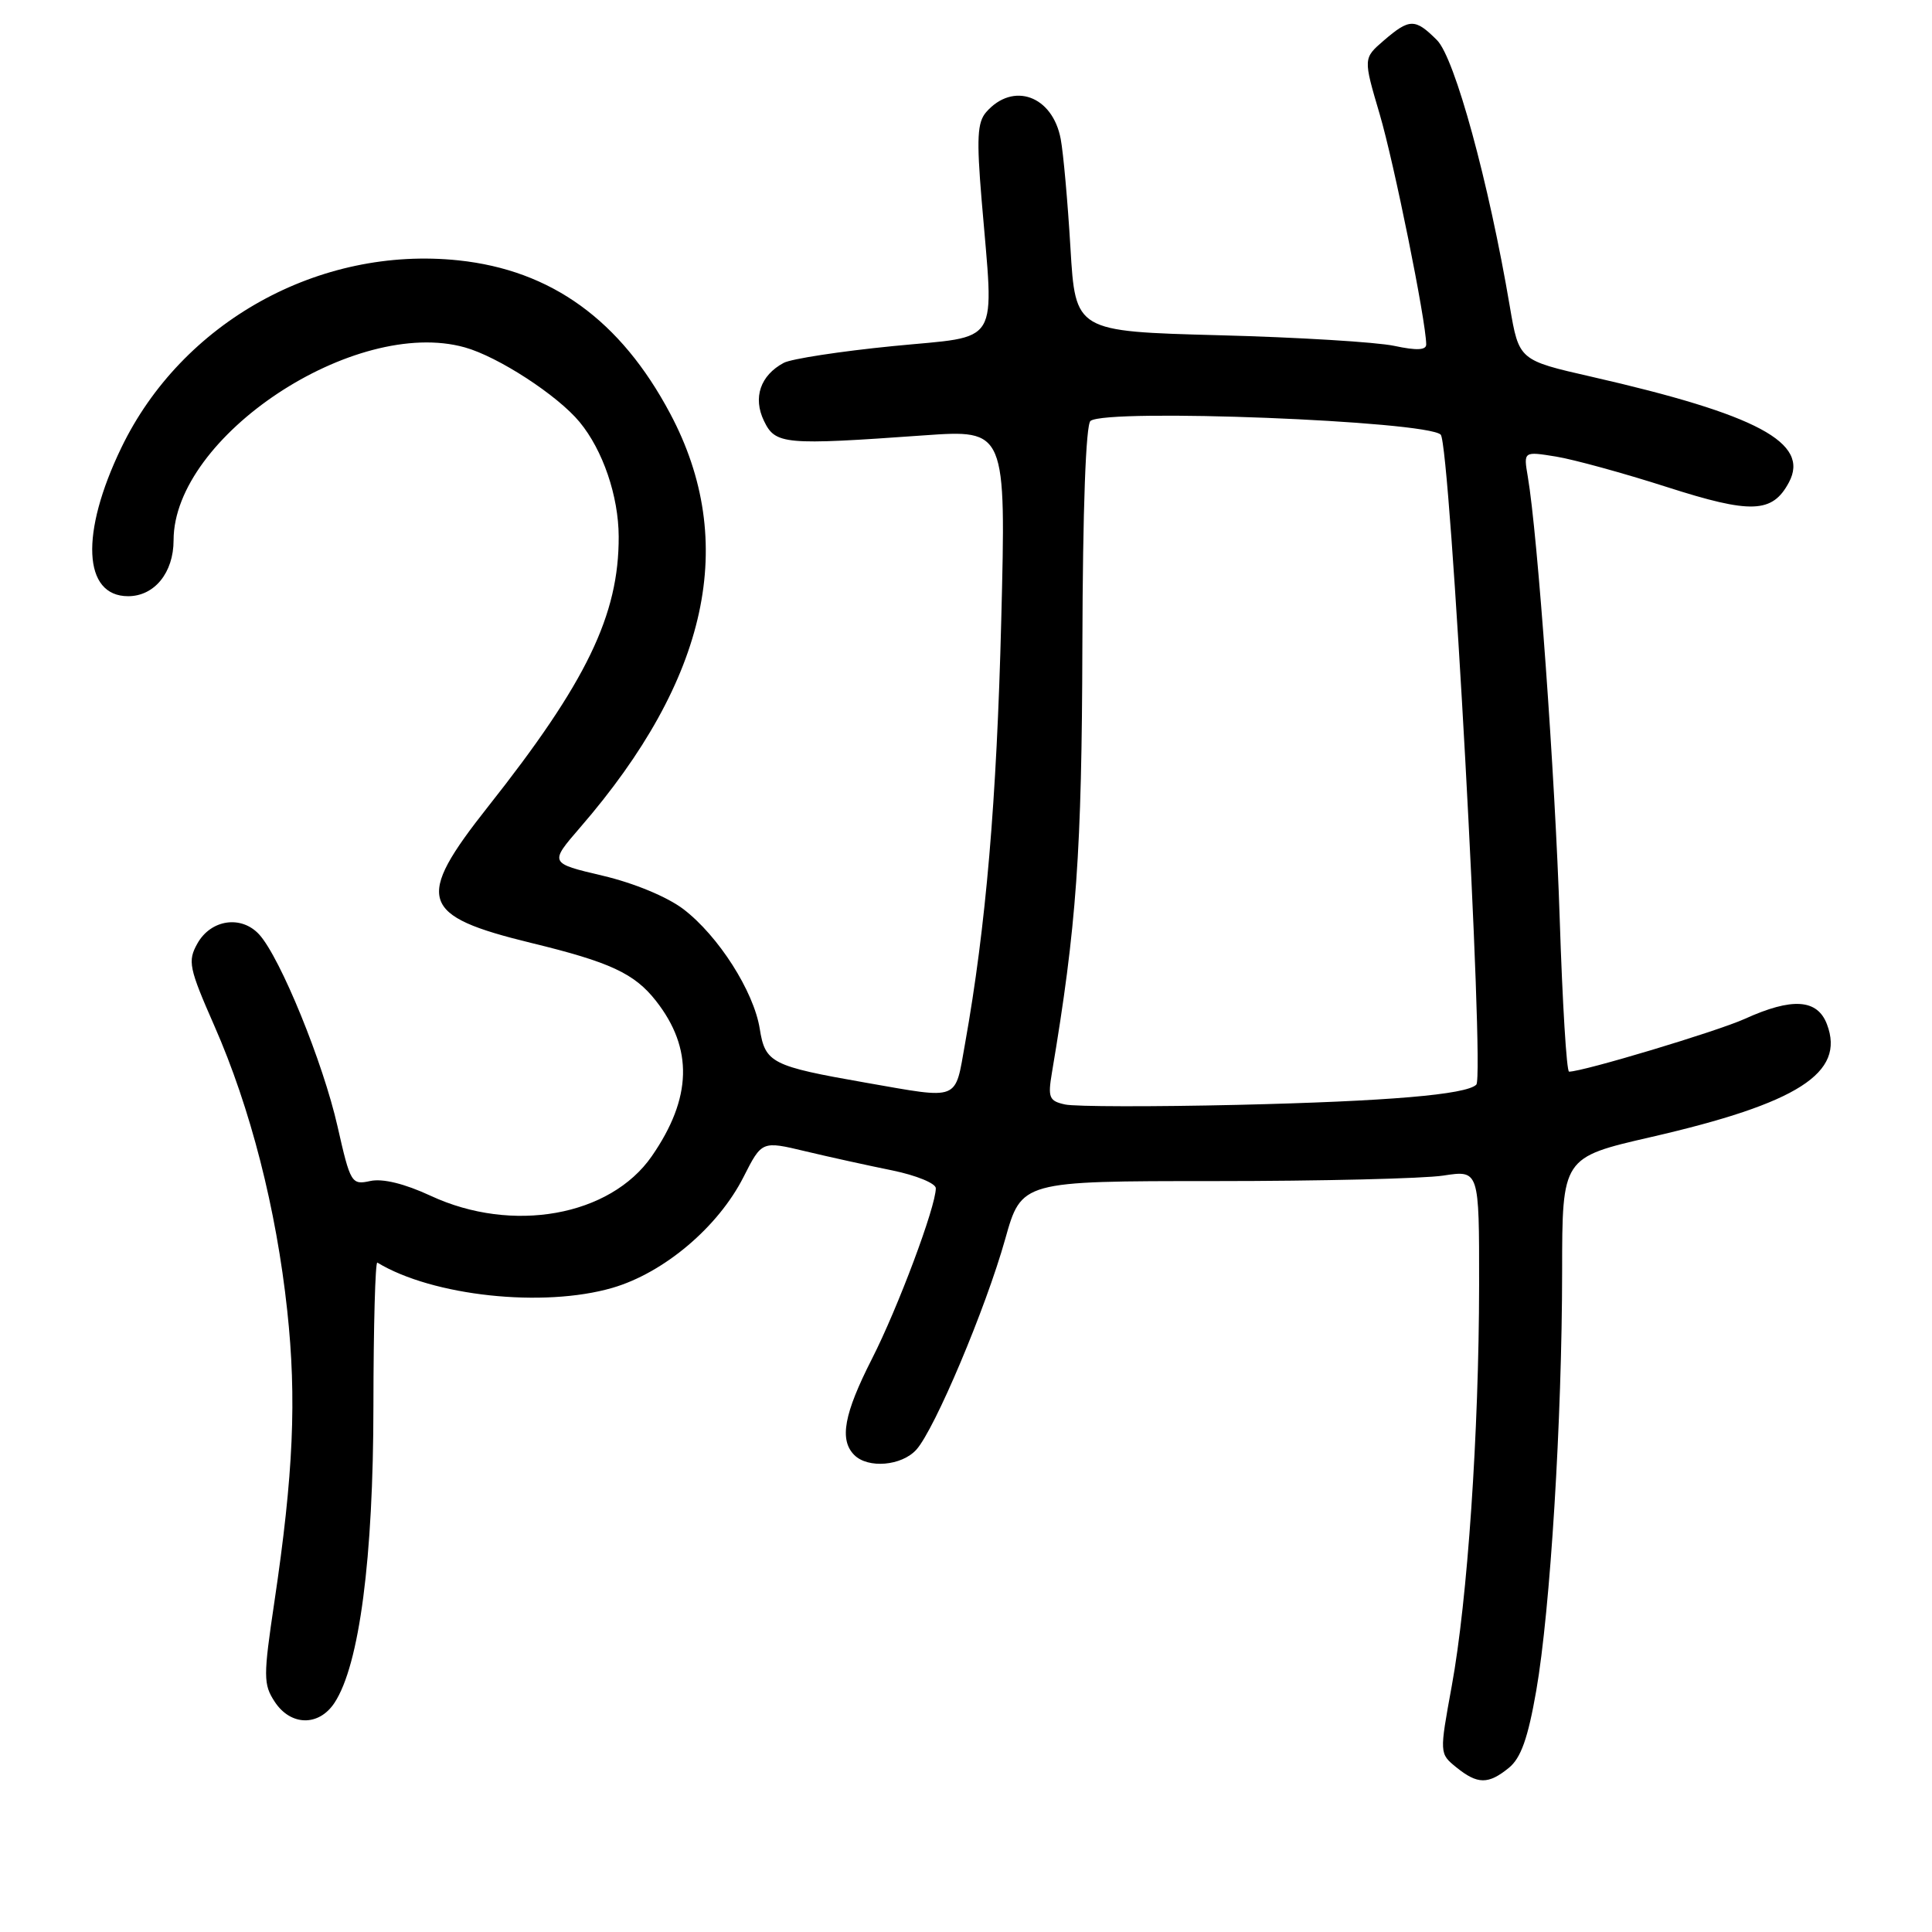 <?xml version="1.0" encoding="UTF-8" standalone="no"?>
<!DOCTYPE svg PUBLIC "-//W3C//DTD SVG 1.1//EN" "http://www.w3.org/Graphics/SVG/1.1/DTD/svg11.dtd" >
<svg xmlns="http://www.w3.org/2000/svg" xmlns:xlink="http://www.w3.org/1999/xlink" version="1.1" viewBox="0 0 256 256">
 <g >
 <path fill="currentColor"
d=" M 199.93 234.25 C 201.53 232.95 202.46 230.33 203.56 224.03 C 205.42 213.36 206.98 188.04 206.99 168.44 C 207.00 153.37 207.00 153.37 218.75 150.67 C 238.25 146.19 244.54 142.17 242.08 135.72 C 240.81 132.37 237.47 132.15 231.18 135.01 C 227.53 136.66 209.77 142.00 207.91 142.00 C 207.58 142.00 207.03 132.89 206.67 121.75 C 206.06 102.86 203.75 70.79 202.44 63.15 C 201.87 59.80 201.87 59.80 206.19 60.50 C 208.56 60.89 215.16 62.70 220.86 64.53 C 232.04 68.12 234.85 68.02 237.04 63.92 C 239.85 58.67 232.88 54.94 210.89 49.92 C 201.27 47.73 201.27 47.73 200.06 40.62 C 197.27 24.13 192.76 7.67 190.41 5.32 C 187.51 2.42 186.78 2.43 183.37 5.36 C 180.63 7.72 180.63 7.72 182.81 15.11 C 184.71 21.54 188.94 42.45 188.98 45.62 C 189.00 46.40 187.75 46.47 184.75 45.83 C 182.41 45.33 171.95 44.69 161.50 44.42 C 142.50 43.91 142.50 43.91 141.84 32.85 C 141.48 26.77 140.90 20.28 140.55 18.42 C 139.47 12.68 134.24 10.79 130.68 14.85 C 129.50 16.20 129.39 18.33 130.07 26.50 C 131.71 46.26 132.83 44.42 118.32 45.86 C 111.35 46.55 104.84 47.55 103.85 48.08 C 100.75 49.74 99.74 52.69 101.23 55.77 C 102.74 58.91 103.88 59.01 122.40 57.69 C 133.31 56.92 133.31 56.92 132.67 82.21 C 132.07 106.07 130.64 122.81 127.88 138.25 C 126.50 145.99 127.32 145.66 114.71 143.46 C 102.22 141.27 101.39 140.85 100.67 136.31 C 99.87 131.34 95.19 124.01 90.56 120.47 C 88.40 118.83 84.01 117.01 79.84 116.03 C 72.79 114.37 72.79 114.37 76.86 109.66 C 93.90 89.98 97.85 71.81 88.80 54.80 C 82.23 42.43 73.06 35.80 60.75 34.50 C 42.29 32.56 24.10 42.67 16.07 59.34 C 10.61 70.66 10.99 79.00 16.98 79.00 C 20.46 79.00 23.00 75.88 23.00 71.59 C 23.00 57.84 46.99 41.94 61.59 46.03 C 66.01 47.26 73.88 52.38 76.80 55.92 C 79.88 59.64 81.96 65.73 81.98 71.09 C 82.02 81.50 77.72 90.39 64.65 106.91 C 54.93 119.21 55.61 121.34 70.41 124.95 C 80.82 127.48 84.06 128.98 86.91 132.61 C 91.88 138.93 91.70 145.50 86.36 153.21 C 80.84 161.16 67.88 163.48 57.07 158.45 C 53.60 156.84 50.70 156.13 49.06 156.49 C 46.58 157.03 46.43 156.79 44.73 149.28 C 42.82 140.81 37.16 126.94 34.36 123.84 C 31.99 121.23 27.94 121.82 26.15 125.03 C 24.85 127.36 25.03 128.25 28.40 135.92 C 33.19 146.80 36.61 160.17 38.06 173.66 C 39.32 185.34 38.88 195.32 36.36 212.24 C 34.88 222.17 34.89 223.18 36.40 225.49 C 38.52 228.72 42.26 228.78 44.33 225.62 C 47.62 220.60 49.47 206.49 49.48 186.25 C 49.49 175.66 49.73 167.14 50.00 167.30 C 57.32 171.74 71.98 173.31 81.14 170.65 C 87.98 168.66 95.16 162.59 98.52 155.96 C 100.95 151.17 100.95 151.17 106.72 152.55 C 109.90 153.31 115.09 154.45 118.25 155.09 C 121.41 155.74 124.00 156.80 124.00 157.45 C 124.00 159.89 118.97 173.32 115.54 180.05 C 111.83 187.34 111.19 190.79 113.20 192.80 C 115.02 194.62 119.48 194.24 121.42 192.09 C 123.85 189.40 130.62 173.36 133.19 164.20 C 135.35 156.50 135.35 156.50 160.92 156.50 C 174.99 156.50 188.64 156.17 191.25 155.77 C 196.00 155.04 196.00 155.04 195.99 170.27 C 195.97 189.78 194.45 212.05 192.36 223.43 C 190.73 232.36 190.73 232.36 192.97 234.18 C 195.78 236.45 197.20 236.47 199.93 234.25 Z  M 141.13 146.35 C 139.02 145.89 138.83 145.44 139.38 142.17 C 142.65 122.76 143.35 112.89 143.42 85.50 C 143.47 67.41 143.88 56.22 144.50 55.77 C 146.76 54.10 188.95 55.76 190.90 57.59 C 192.16 58.78 196.75 142.58 195.62 143.72 C 194.29 145.05 183.87 145.93 164.00 146.40 C 152.72 146.66 142.43 146.64 141.13 146.35 Z "/>
</g>
</svg>